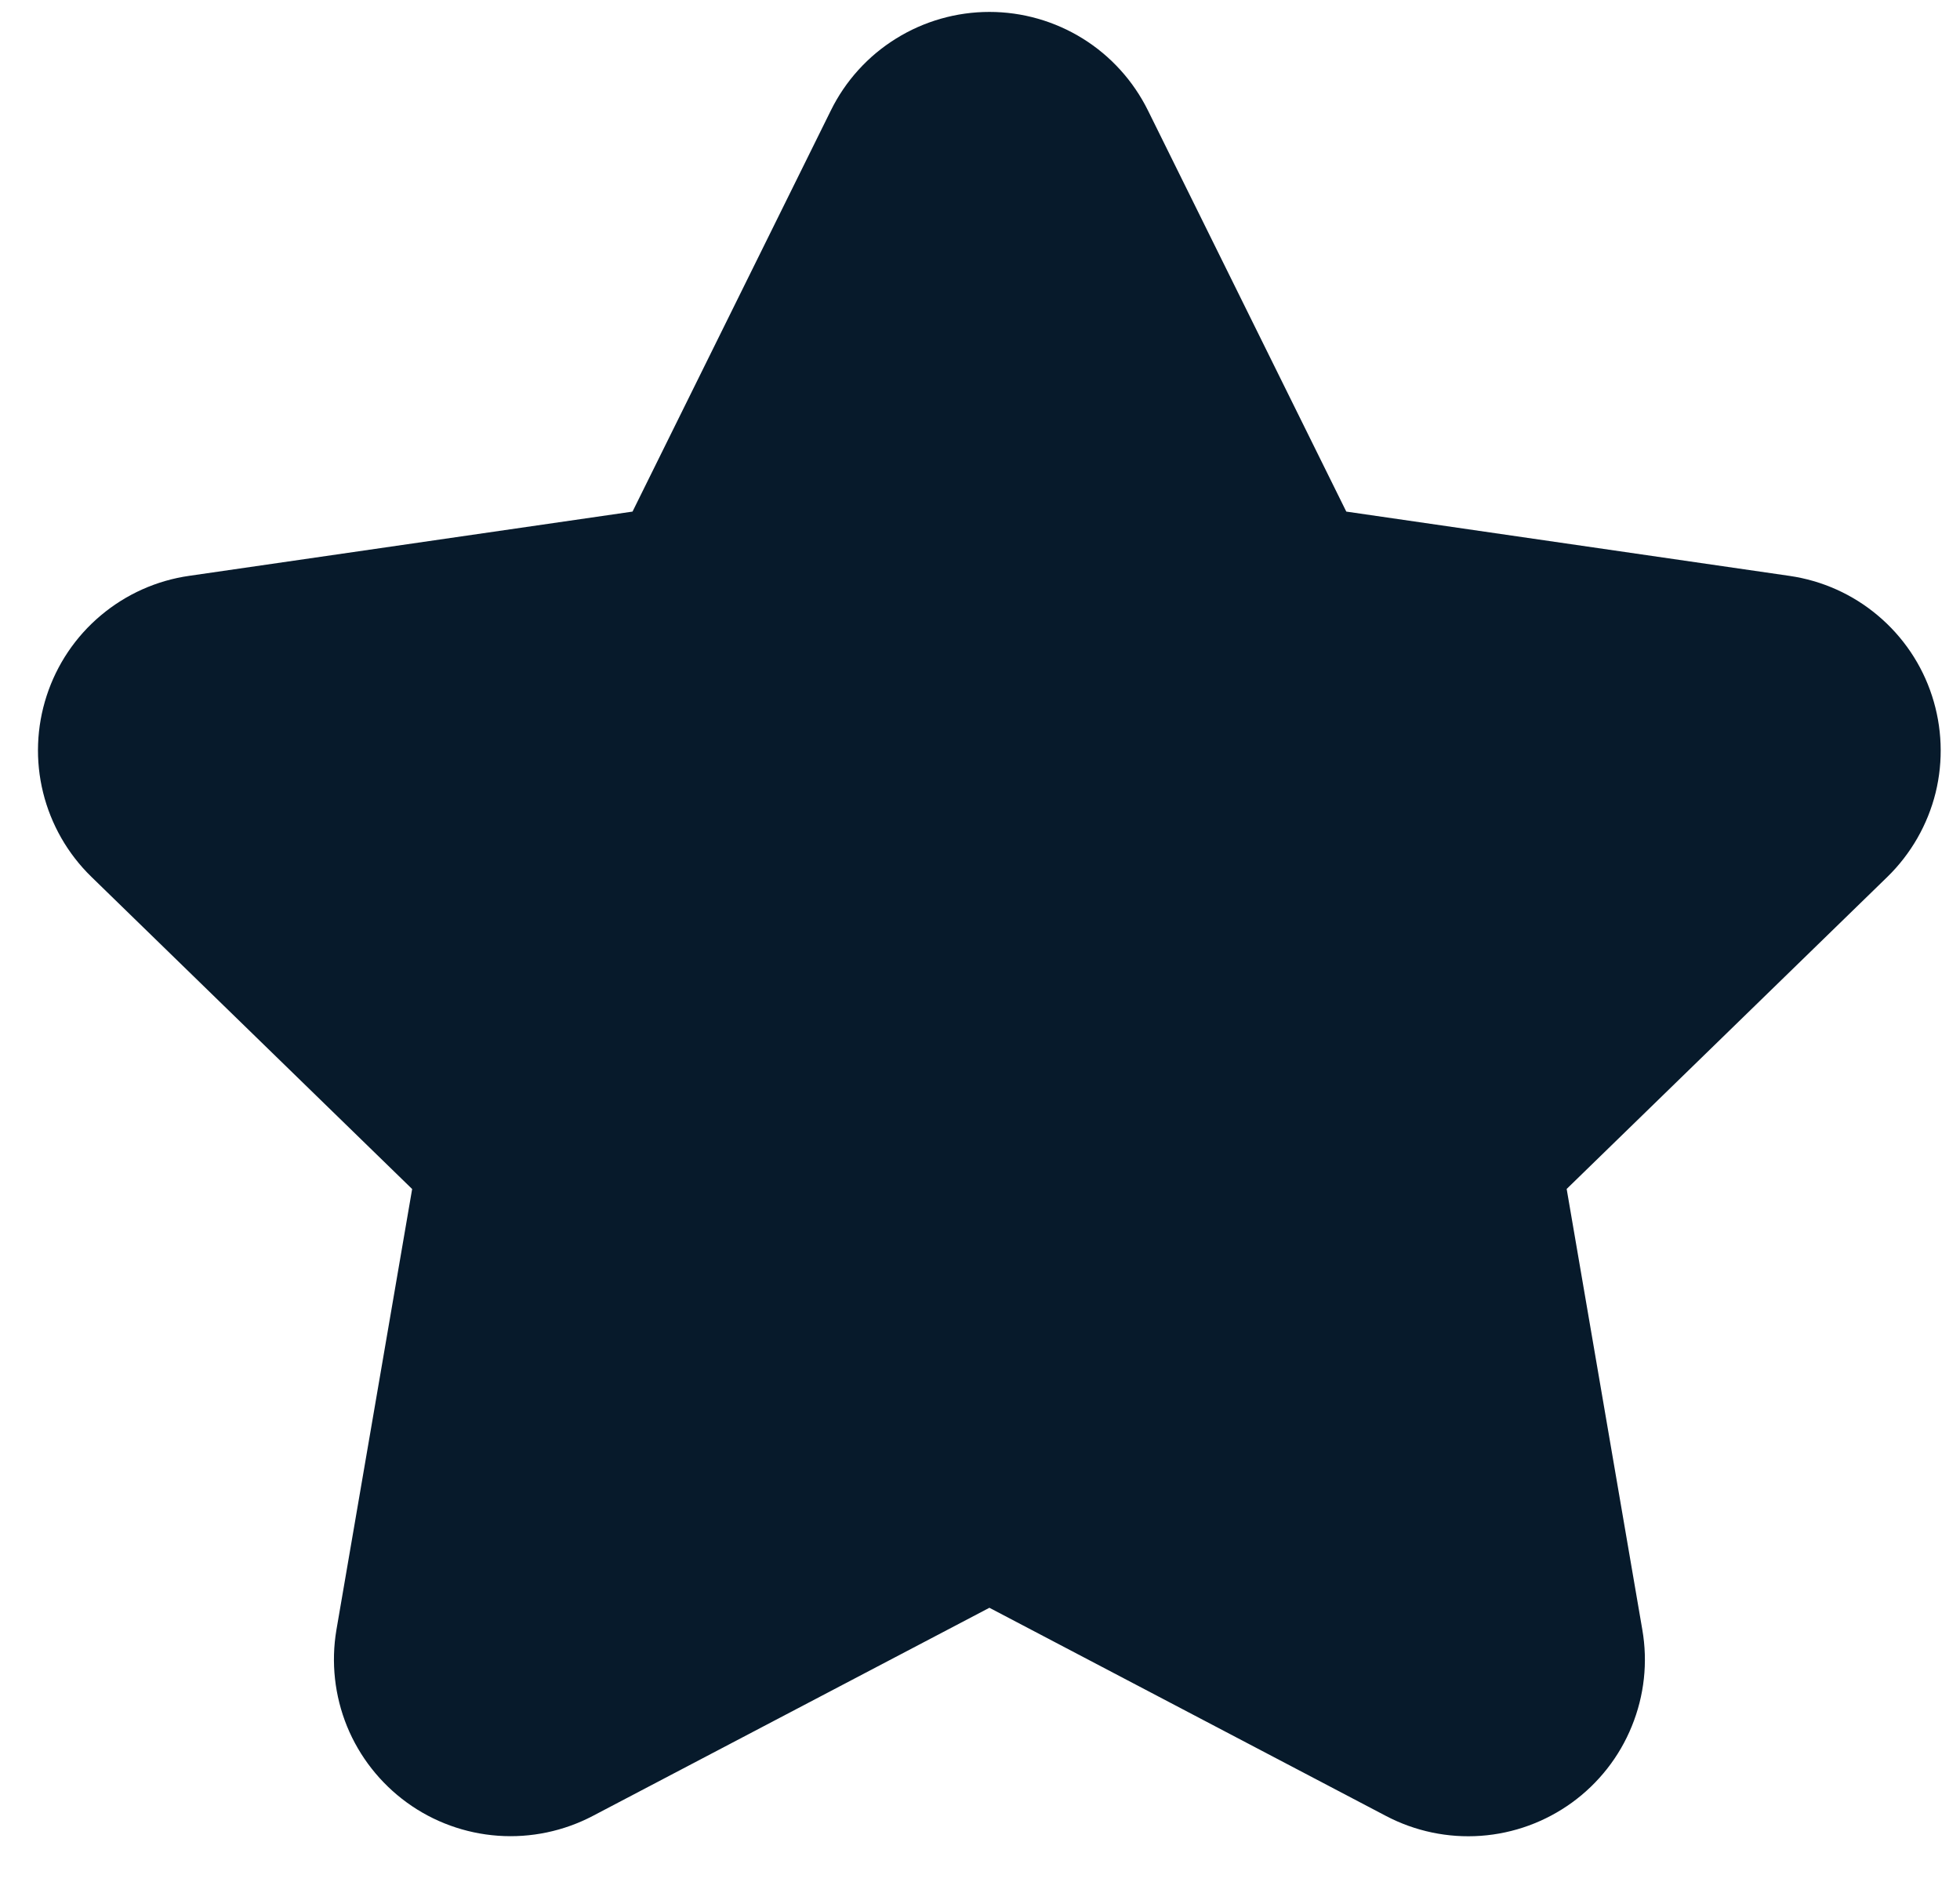 <svg width="25" height="24" viewBox="0 0 25 24" fill="none" xmlns="http://www.w3.org/2000/svg">
<path d="M14.643 1.41L17.172 6.524L22.826 7.344C23.241 7.404 23.632 7.579 23.953 7.85C24.274 8.12 24.514 8.475 24.643 8.874C24.773 9.273 24.789 9.701 24.689 10.109C24.588 10.516 24.375 10.888 24.075 11.181L19.983 15.162L20.948 20.783C21.02 21.198 20.973 21.624 20.814 22.013C20.656 22.403 20.391 22.74 20.051 22.987C19.71 23.234 19.308 23.381 18.888 23.411C18.469 23.441 18.049 23.353 17.677 23.157L12.62 20.503L7.562 23.157C7.19 23.352 6.771 23.44 6.352 23.41C5.933 23.38 5.53 23.234 5.19 22.987C4.85 22.74 4.585 22.403 4.426 22.014C4.268 21.625 4.221 21.199 4.291 20.785L5.257 15.163L1.165 11.181C0.864 10.888 0.651 10.516 0.55 10.108C0.449 9.7 0.465 9.272 0.595 8.873C0.725 8.473 0.964 8.118 1.286 7.848C1.608 7.577 1.999 7.402 2.415 7.343L8.068 6.524L10.597 1.41C10.783 1.032 11.071 0.714 11.429 0.492C11.786 0.27 12.199 0.152 12.62 0.152C13.041 0.152 13.453 0.27 13.811 0.492C14.168 0.714 14.456 1.032 14.643 1.41Z" fill="#071A2B"/>
</svg>
